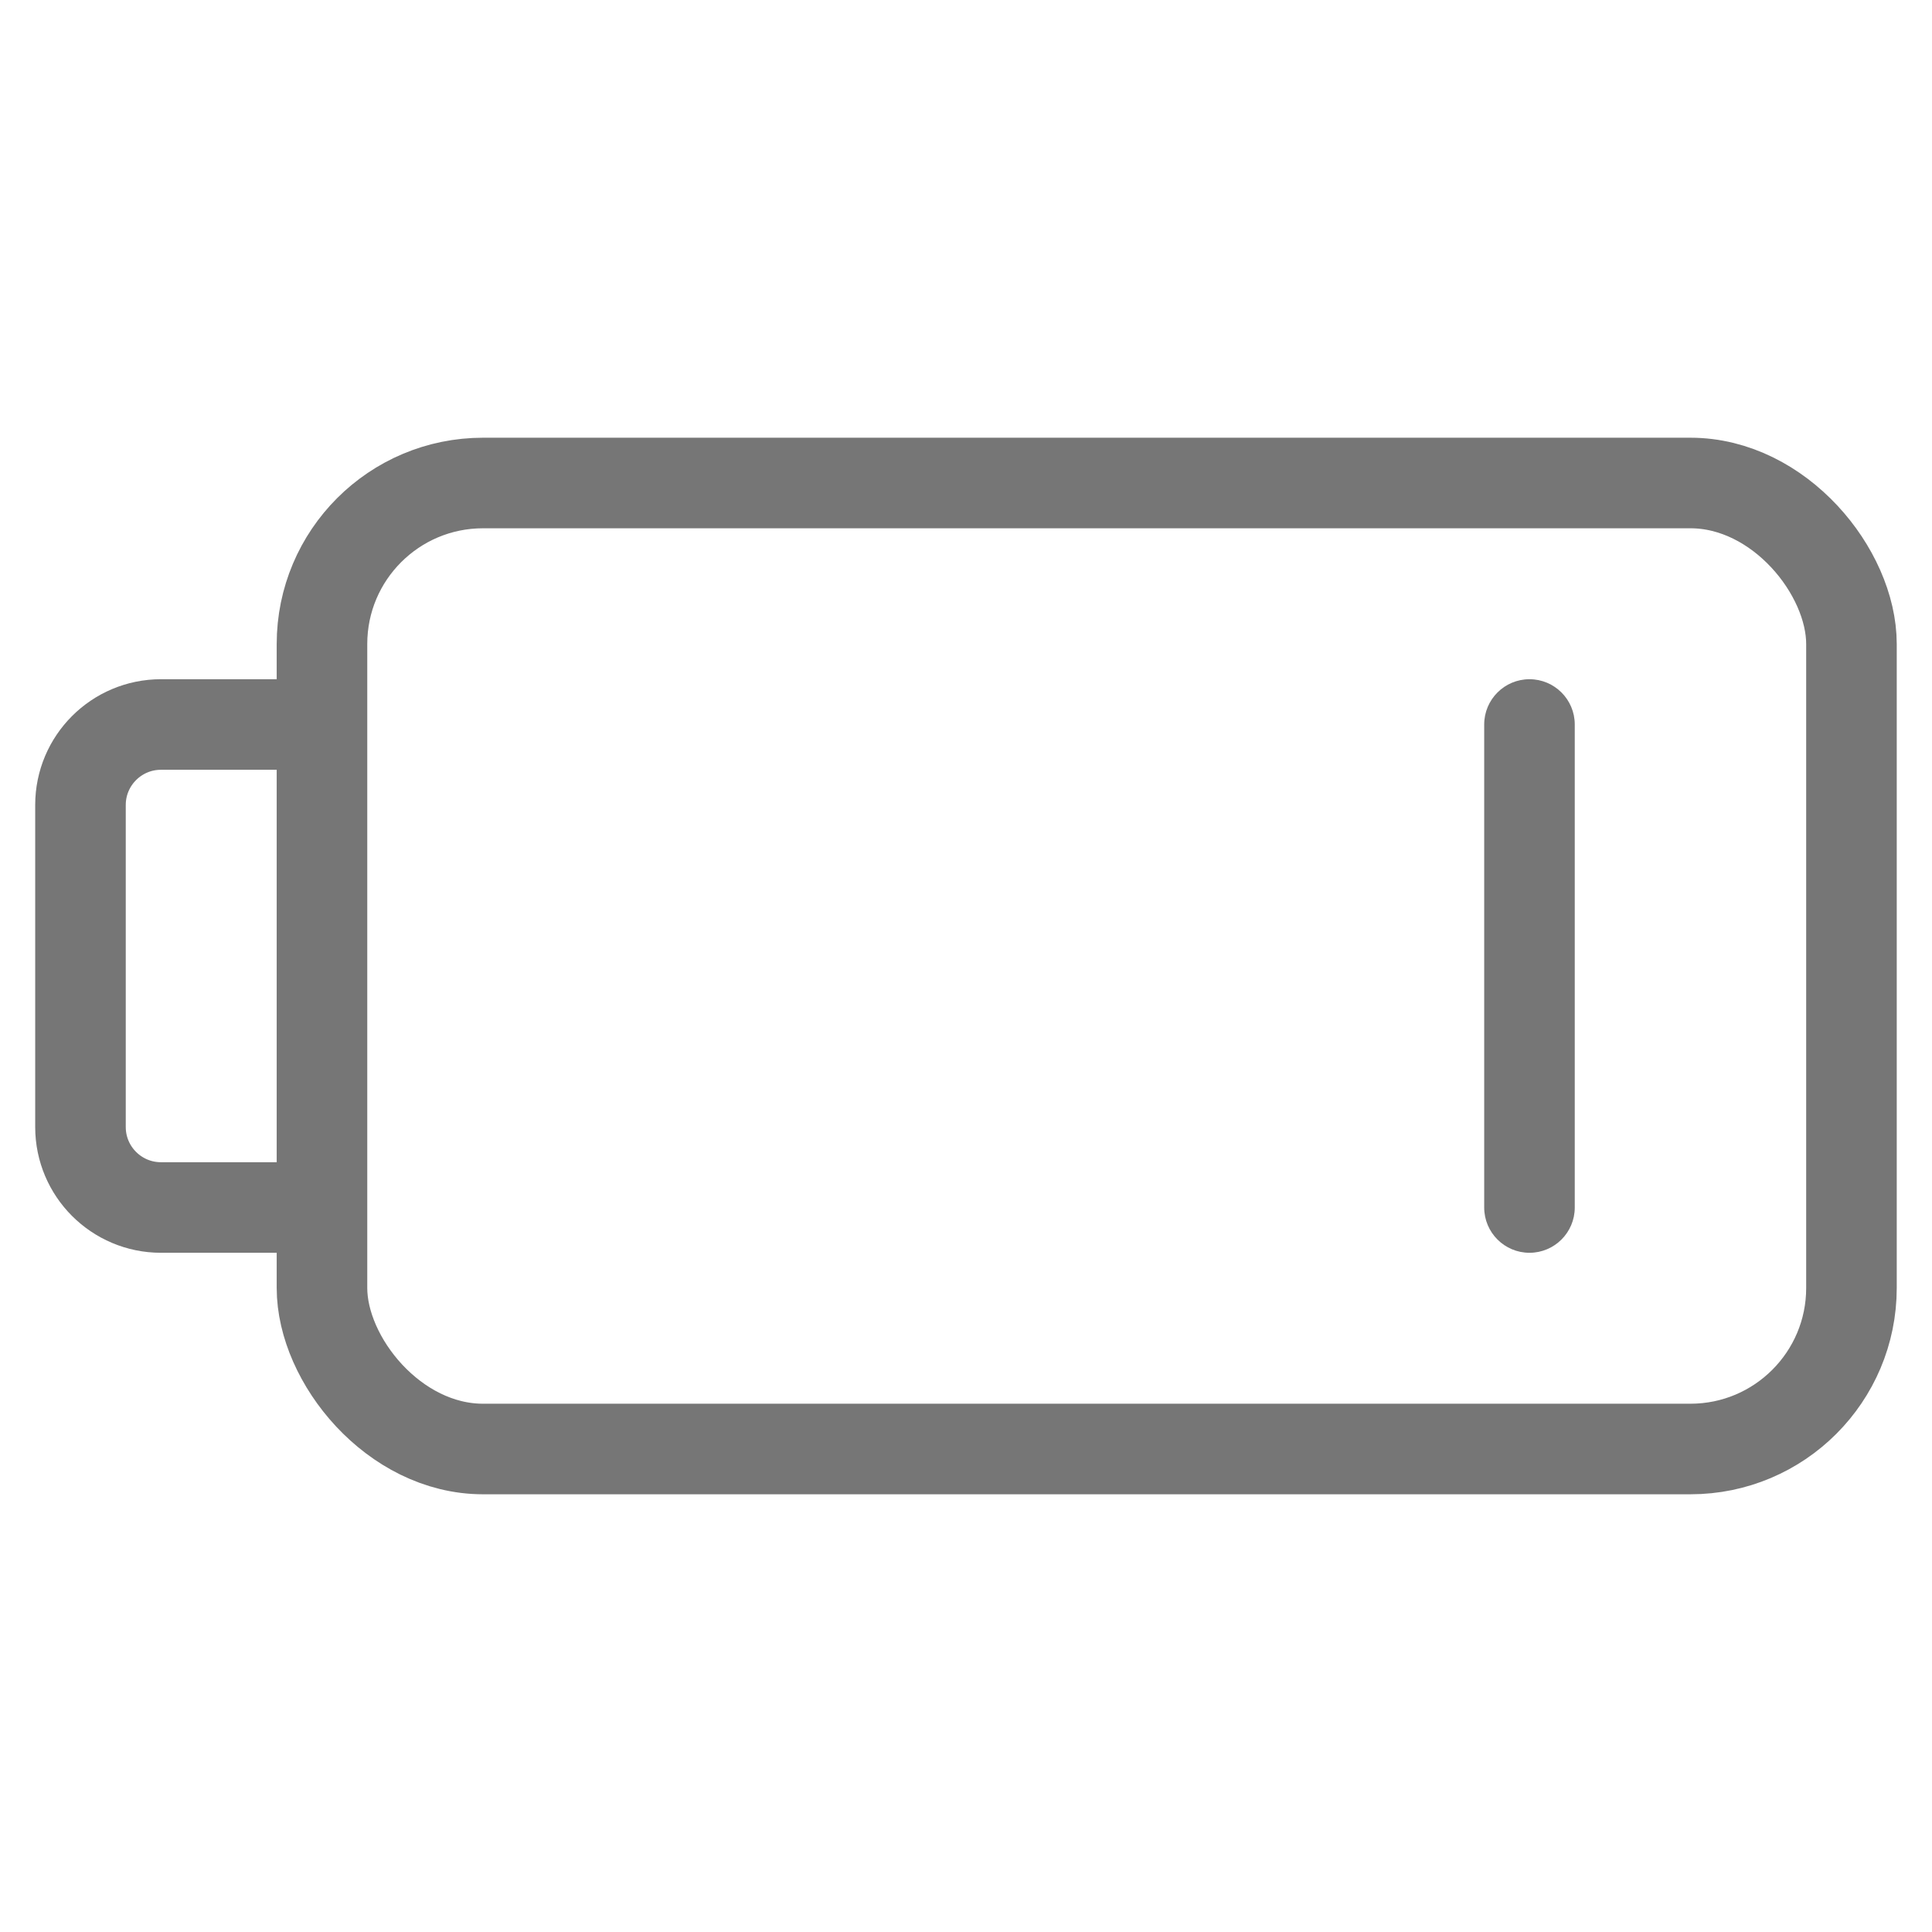 <svg width="32" height="32" viewBox="0 0 32 32" fill="none" xmlns="http://www.w3.org/2000/svg">
<rect x="5.333" y="8" width="25.333" height="16" rx="2.667" stroke="#767676" stroke-width="1.5"/>
<path d="M5.333 12H2.666C1.93 12 1.333 12.597 1.333 13.333V18.667C1.333 19.403 1.93 20 2.666 20H5.333" stroke="#767676" stroke-width="1.5"/>
<path d="M26.083 12C26.083 11.586 25.747 11.25 25.333 11.25C24.919 11.25 24.583 11.586 24.583 12H26.083ZM24.583 20C24.583 20.414 24.919 20.75 25.333 20.75C25.747 20.75 26.083 20.414 26.083 20H24.583ZM26.083 20V12H24.583V20H26.083Z" fill="#767676"/>
</svg>
